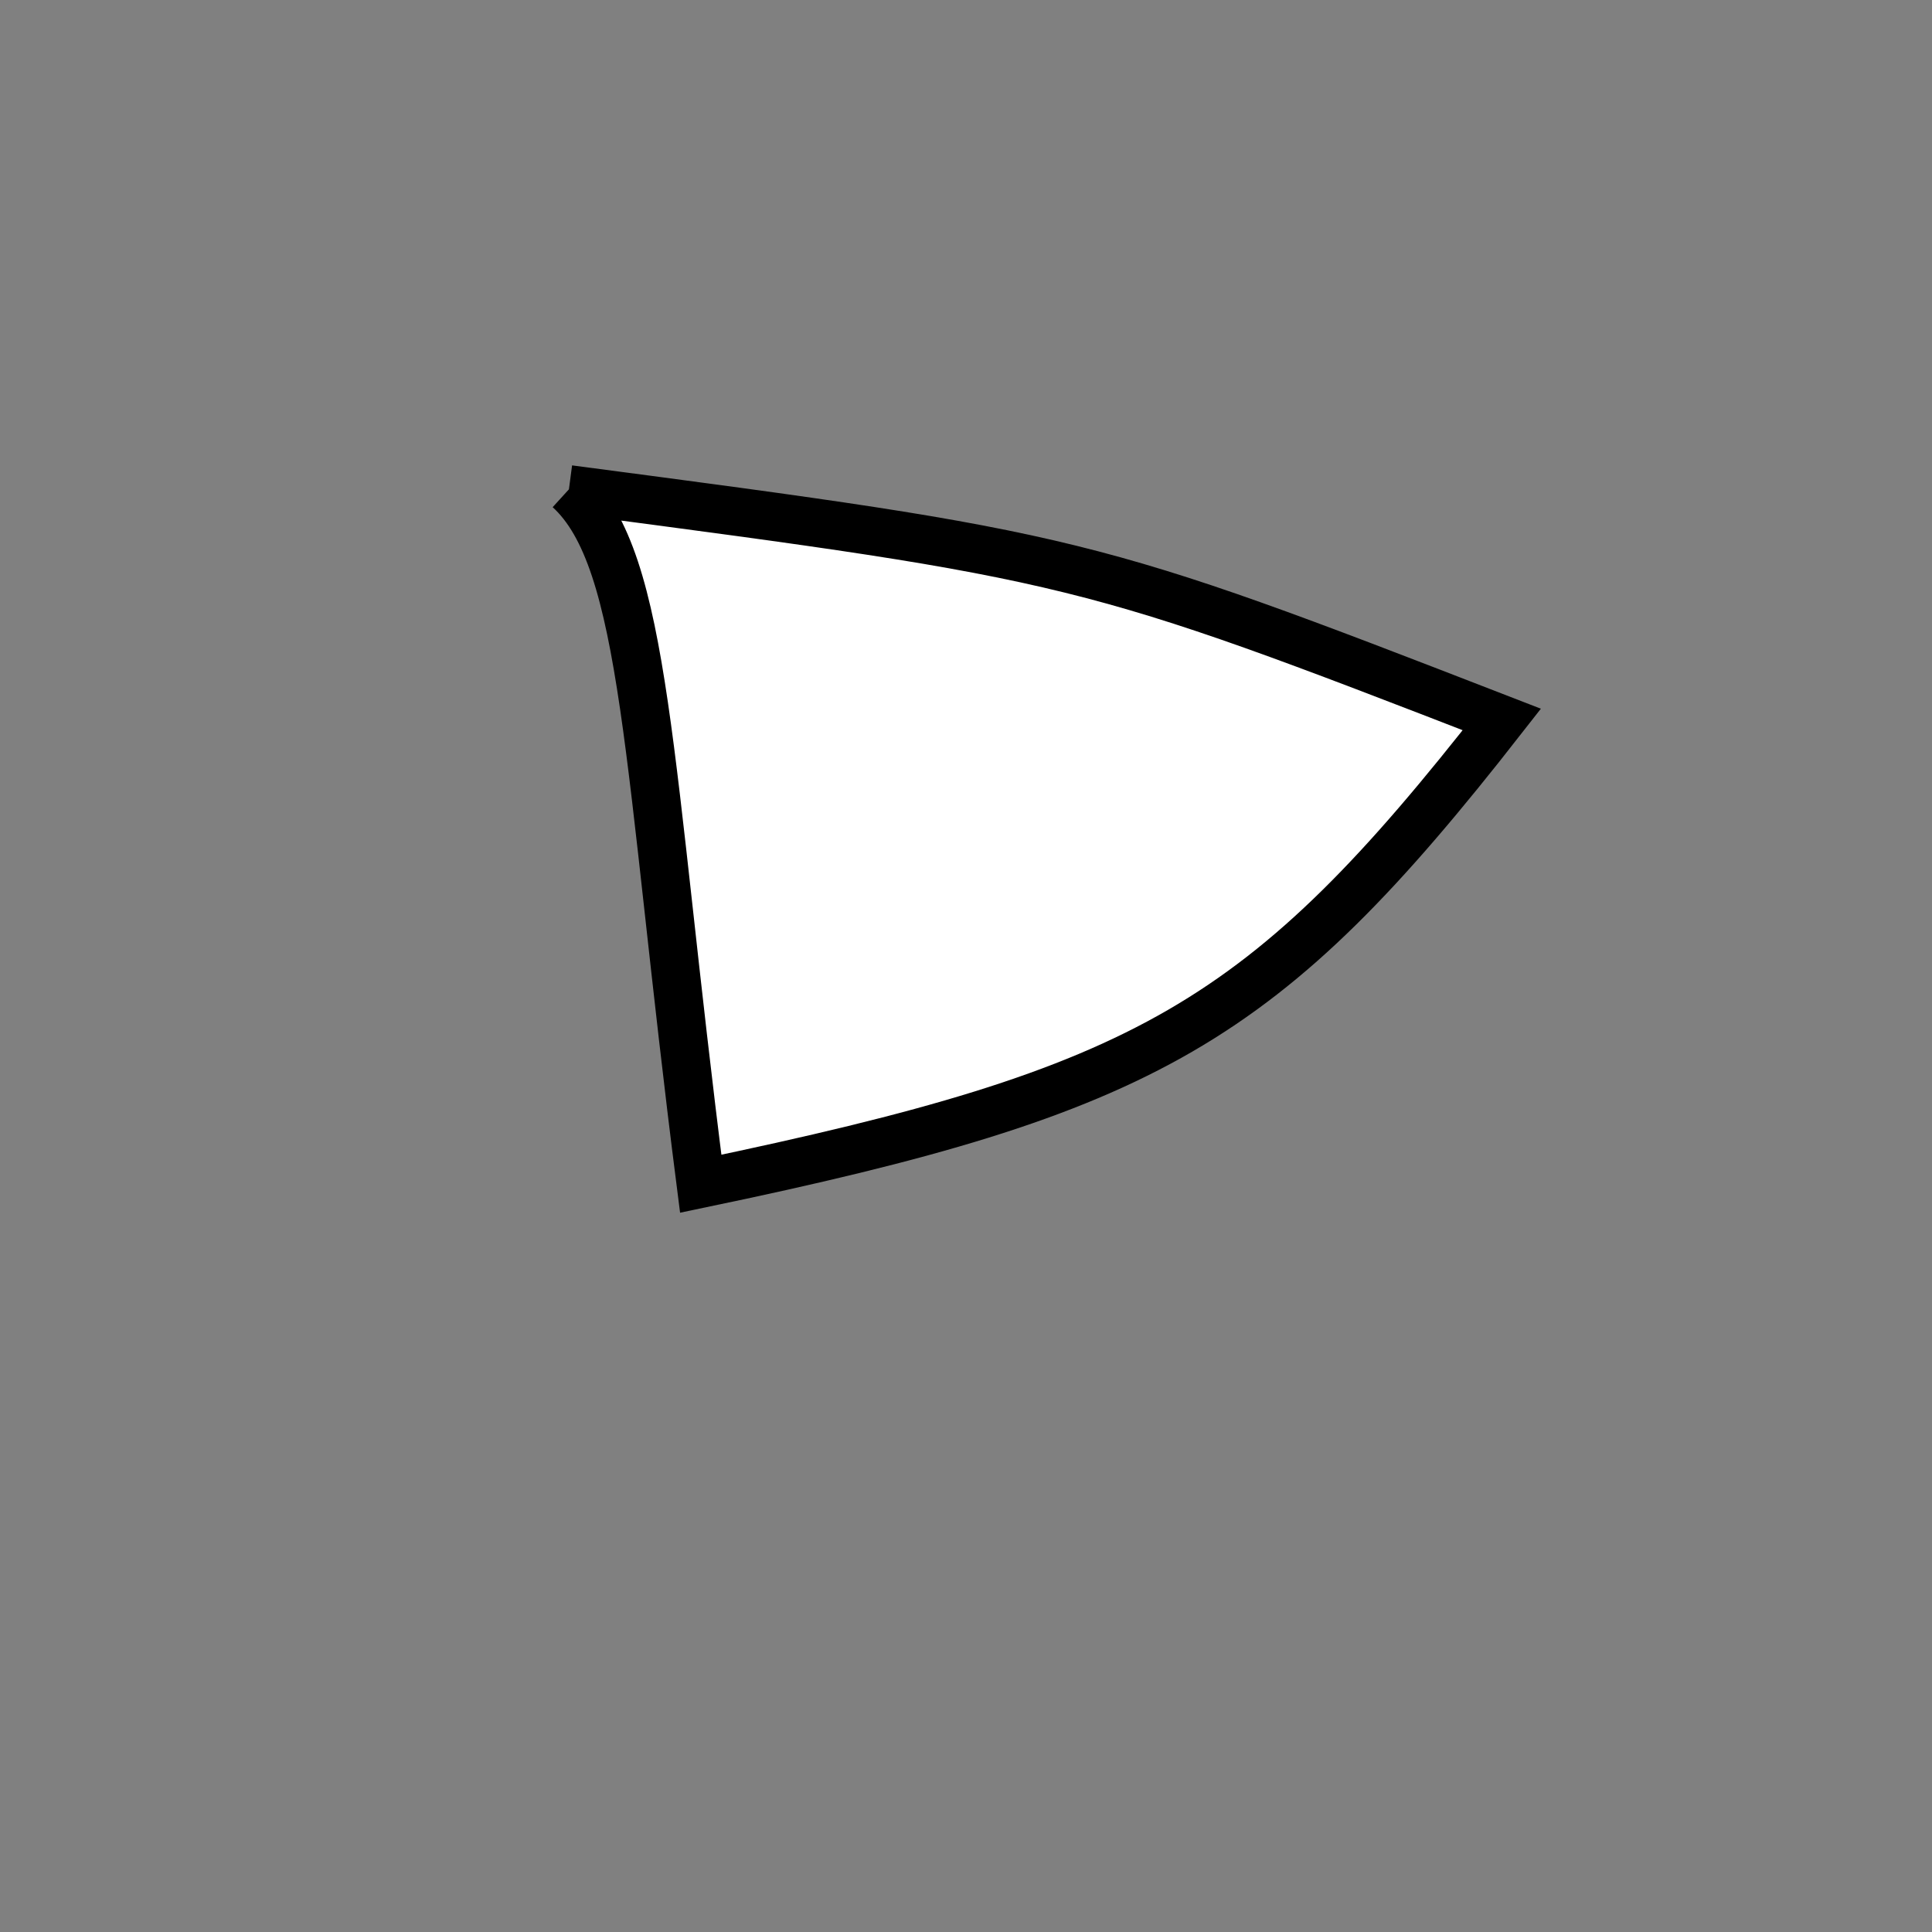 <?xml version="1.0" standalone="no"?>
<!DOCTYPE svg PUBLIC "-//W3C//DTD SVG 1.1//EN" "http://www.w3.org/Graphics/SVG/1.1/DTD/svg11.dtd">
<svg width="200px" height="200px" viewBox="0 0 200 200" xmlns="http://www.w3.org/2000/svg" version="1.1">
<rect x="0" y="0" width="200" height="200" fill="#808080" stroke="none"/>
<title>Example</title>
<desc>Just a stage</desc>
<path d='M 58.895 50.655C 111.575 57.592 112.509 57.822 155.468 74.479 C 130.854 105.979 118.976 112.863 72.539 122.54 C 66.98 79.024 66.98 58.021 58.895 50.655' fill="white" stroke-dasharray="[0,0]" stroke="black" stroke-width="5"/>
</svg>

